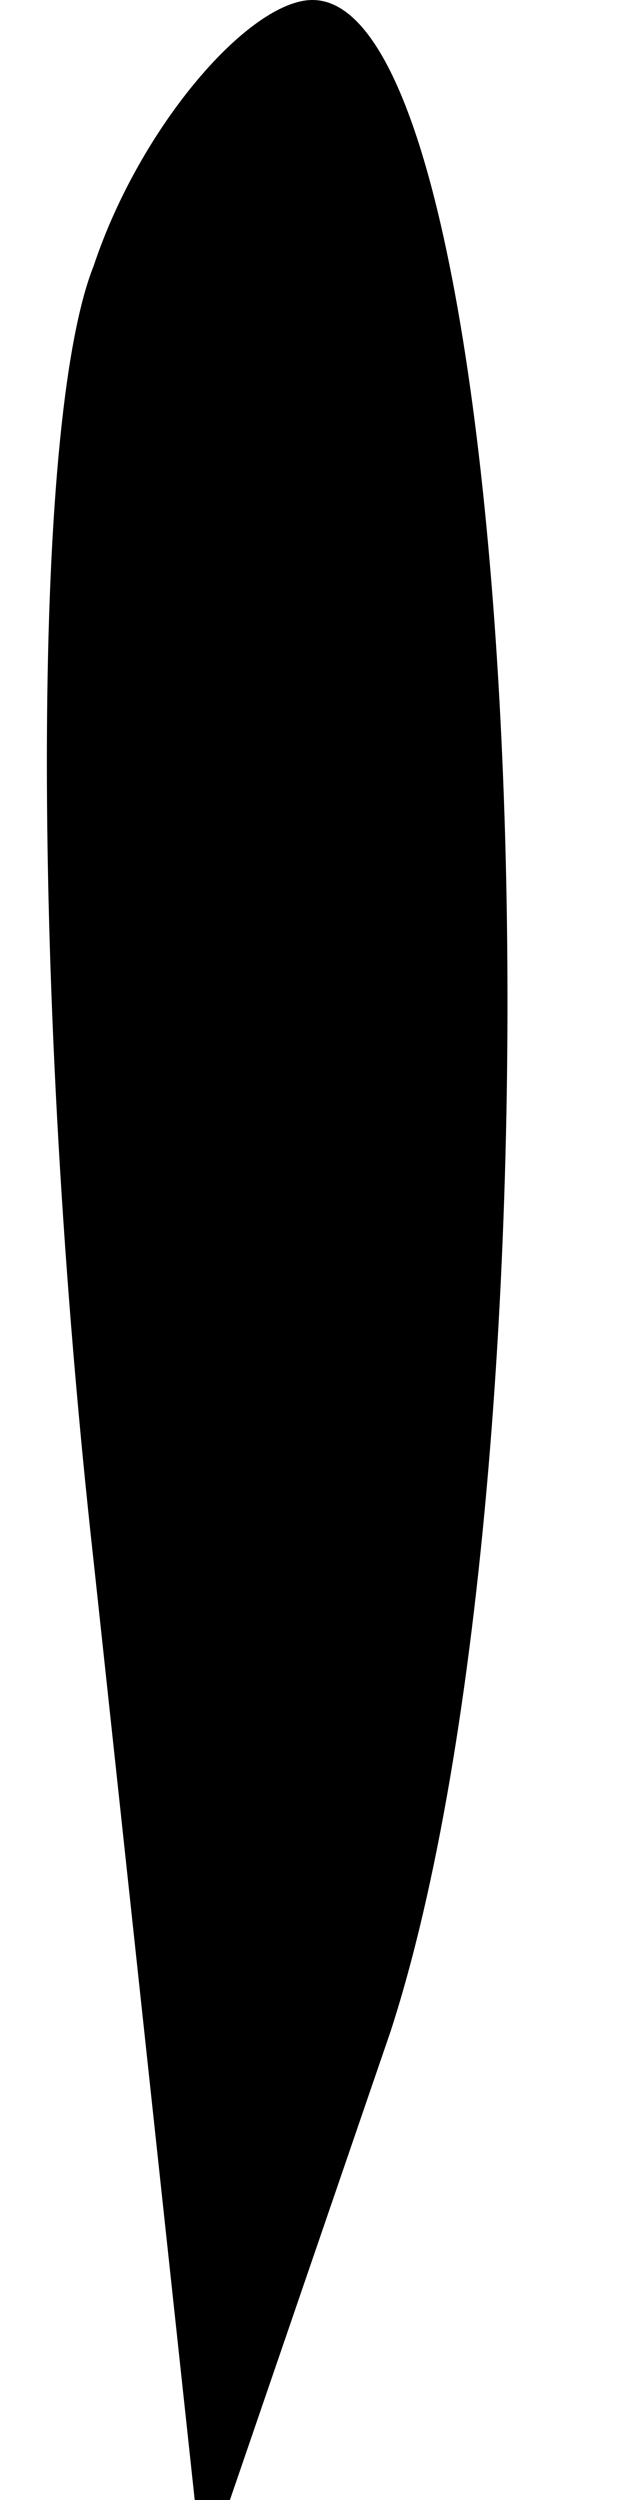 <?xml version="1.0" standalone="no"?>
<!DOCTYPE svg PUBLIC "-//W3C//DTD SVG 20010904//EN"
 "http://www.w3.org/TR/2001/REC-SVG-20010904/DTD/svg10.dtd">
<svg version="1.0" xmlns="http://www.w3.org/2000/svg"
 width="4pt" height="16pt" viewBox="0 0 4 16"
 preserveAspectRatio="xMidYMid meet">
<g transform="translate(0,16) scale(0.1,-0.1)"
fill="#000000" stroke="none">
<path fill="#000000" stroke="none" d="M6 143 c-4 -10 -4 -47 0 -83 l7 -65 12
35 c12 37 9 130 -5 130 -4 0 -11 -8 -14 -17z"/>
</g>
</svg>
